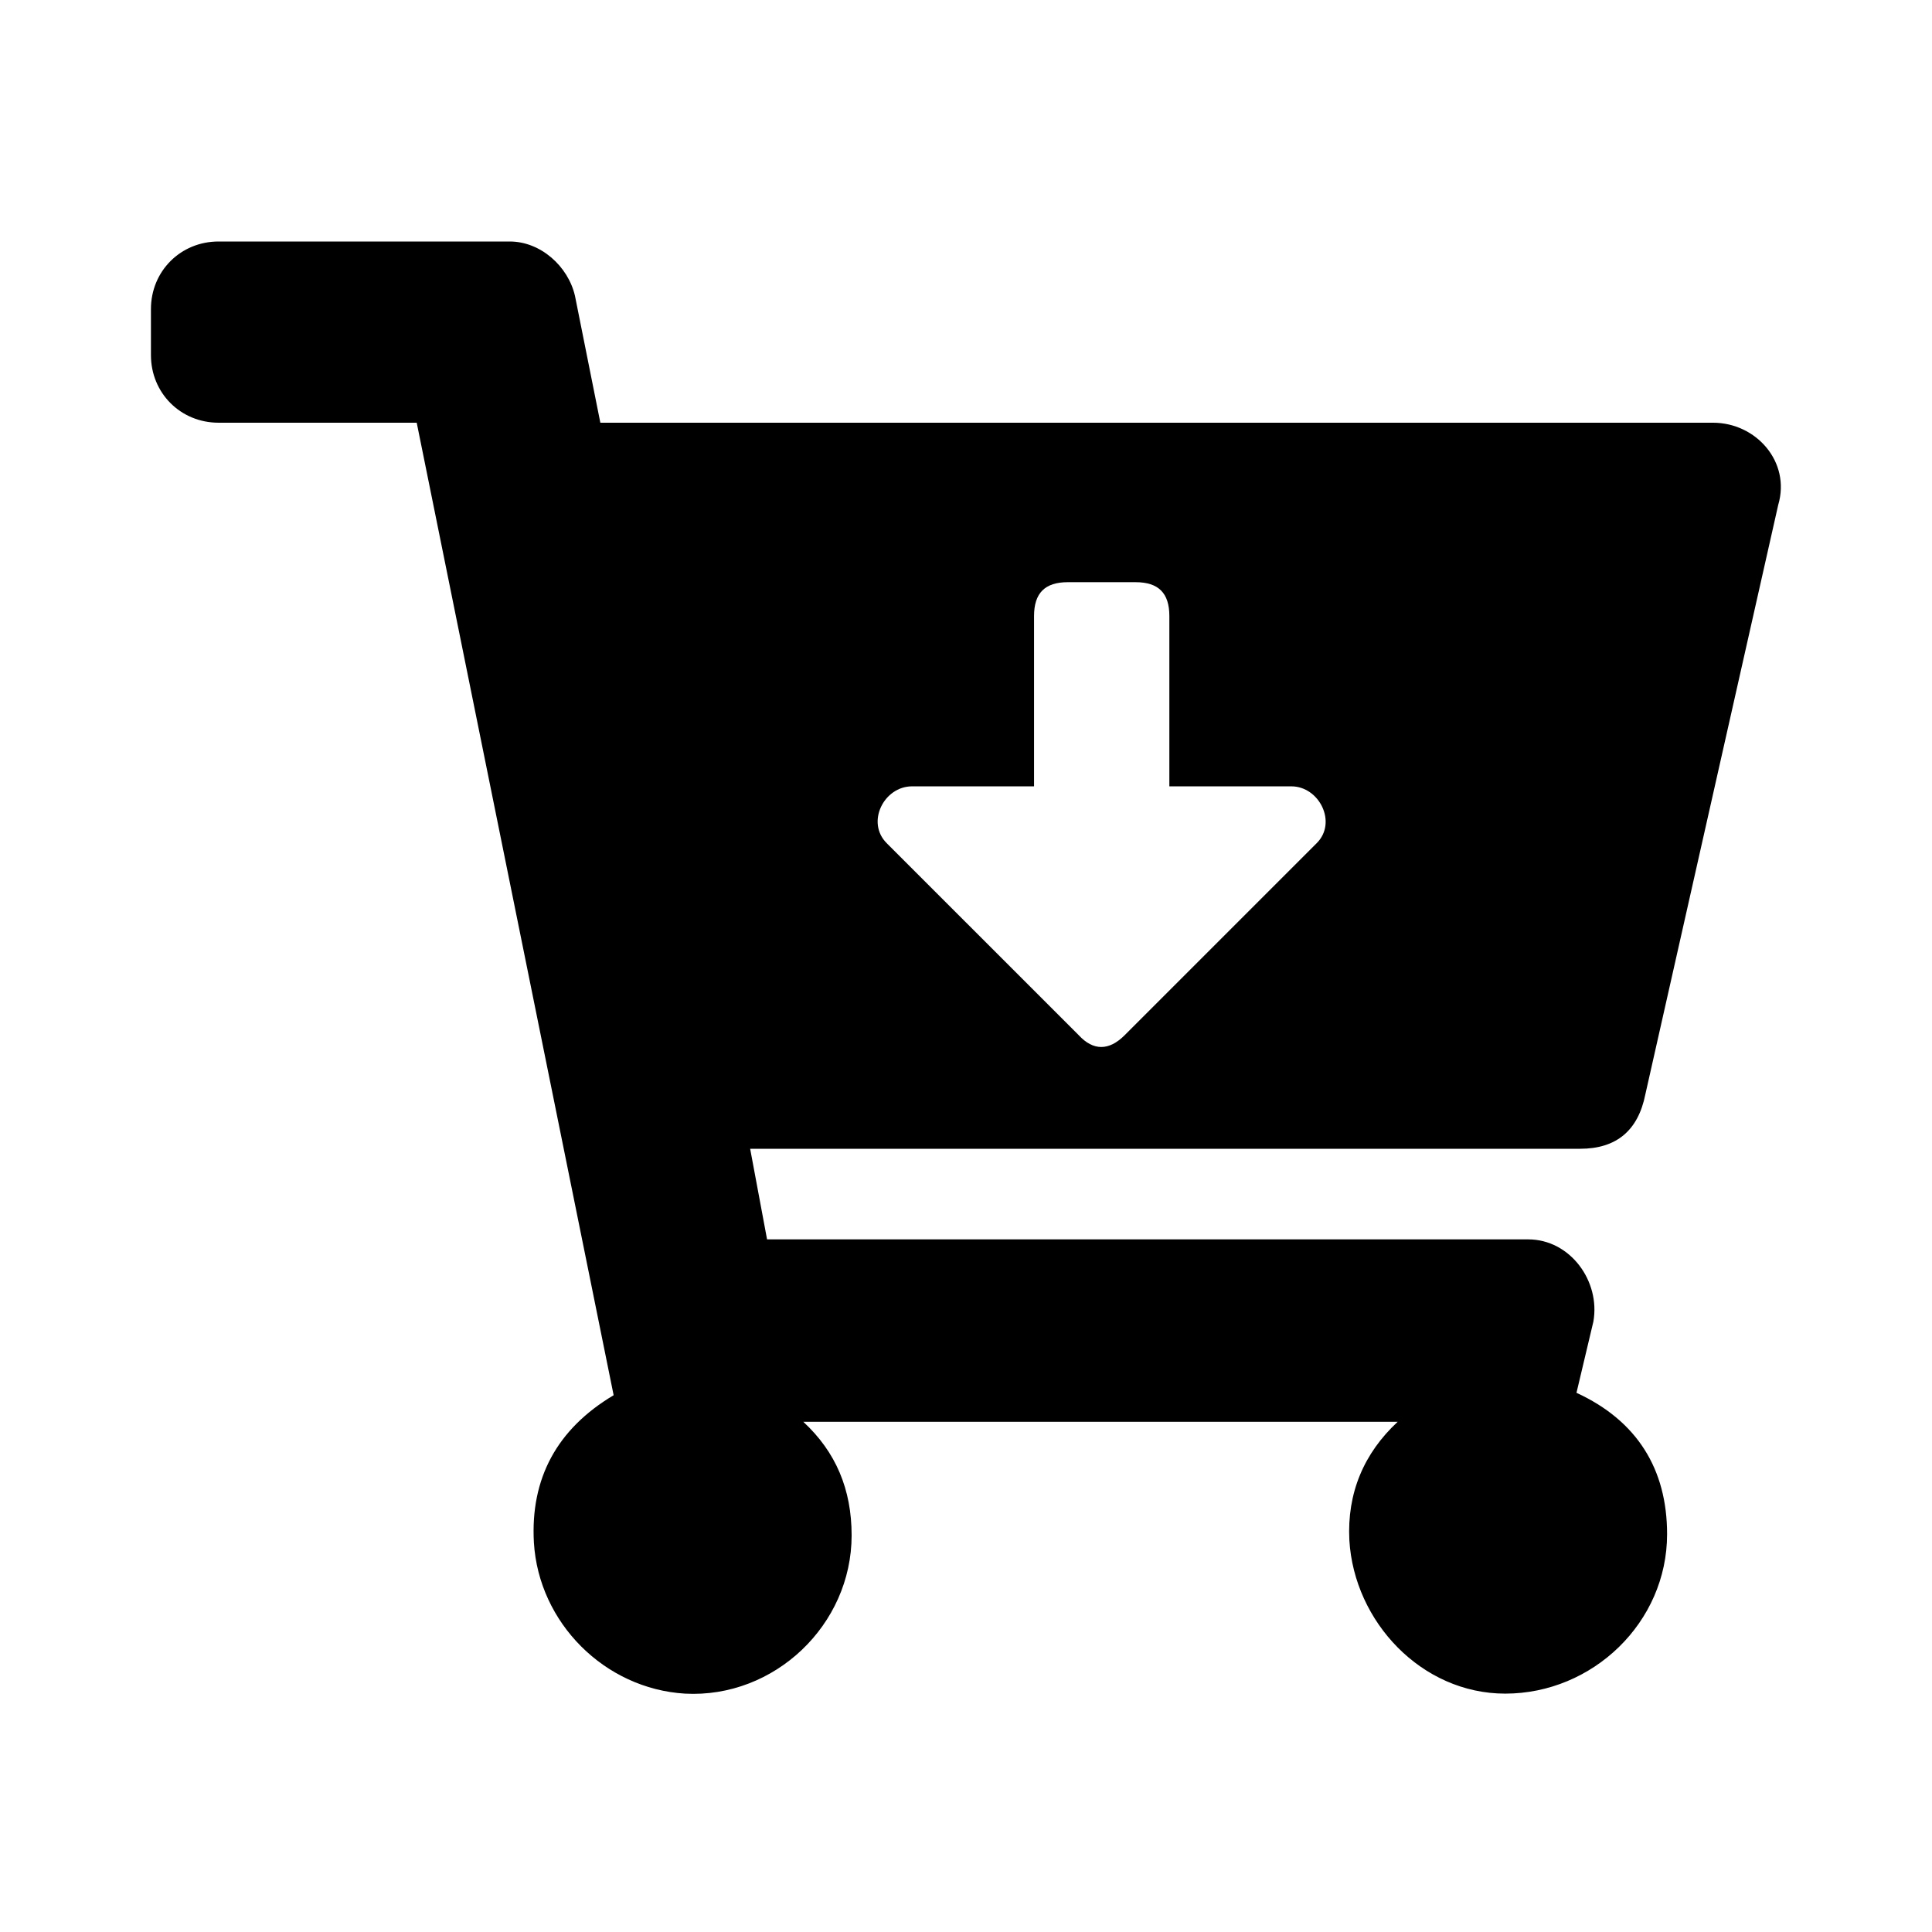 <svg width="256" height="256" viewBox="0 0 256 256" fill="none" xmlns="http://www.w3.org/2000/svg">
<path d="M218.016 145.015C217.056 149.817 214.174 152.218 209.372 152.218H99.399L101.64 164.224H202.489C208.076 164.224 212.074 169.776 211.133 175.11L208.892 184.554C216.896 188.236 220.898 194.639 220.898 203.283C220.898 214.986 211.036 224.414 199.447 224.414C188.37 224.414 179.433 214.89 178.797 204.084C178.477 197.841 180.718 192.558 185.2 188.396H106.442C110.764 192.398 112.845 197.36 112.845 203.443C112.845 215.309 102.615 225.055 90.754 224.414C80.122 223.769 71.389 215.037 70.745 204.404C70.264 195.92 73.786 189.356 81.31 184.874L55.217 56.012H28.964C23.928 56.012 20 52.083 20 47.047V40.964C20 35.928 23.928 32 28.964 32H67.543C71.636 32 75.282 35.28 76.187 39.203L79.549 56.012H226.981C232.691 56.012 237.302 61.196 235.625 66.897L218.016 145.015ZM171.113 104.195H154.946V81.624C154.946 78.583 153.505 77.142 150.463 77.142H141.499C138.458 77.142 137.017 78.583 137.017 81.624V104.195H120.849C117.12 104.195 114.732 108.963 117.487 111.719L142.94 137.171C144.861 139.252 146.942 139.252 149.023 137.171L174.475 111.719C177.22 108.974 174.8 104.195 171.113 104.195Z" fill="currentColor"/>
</svg>
